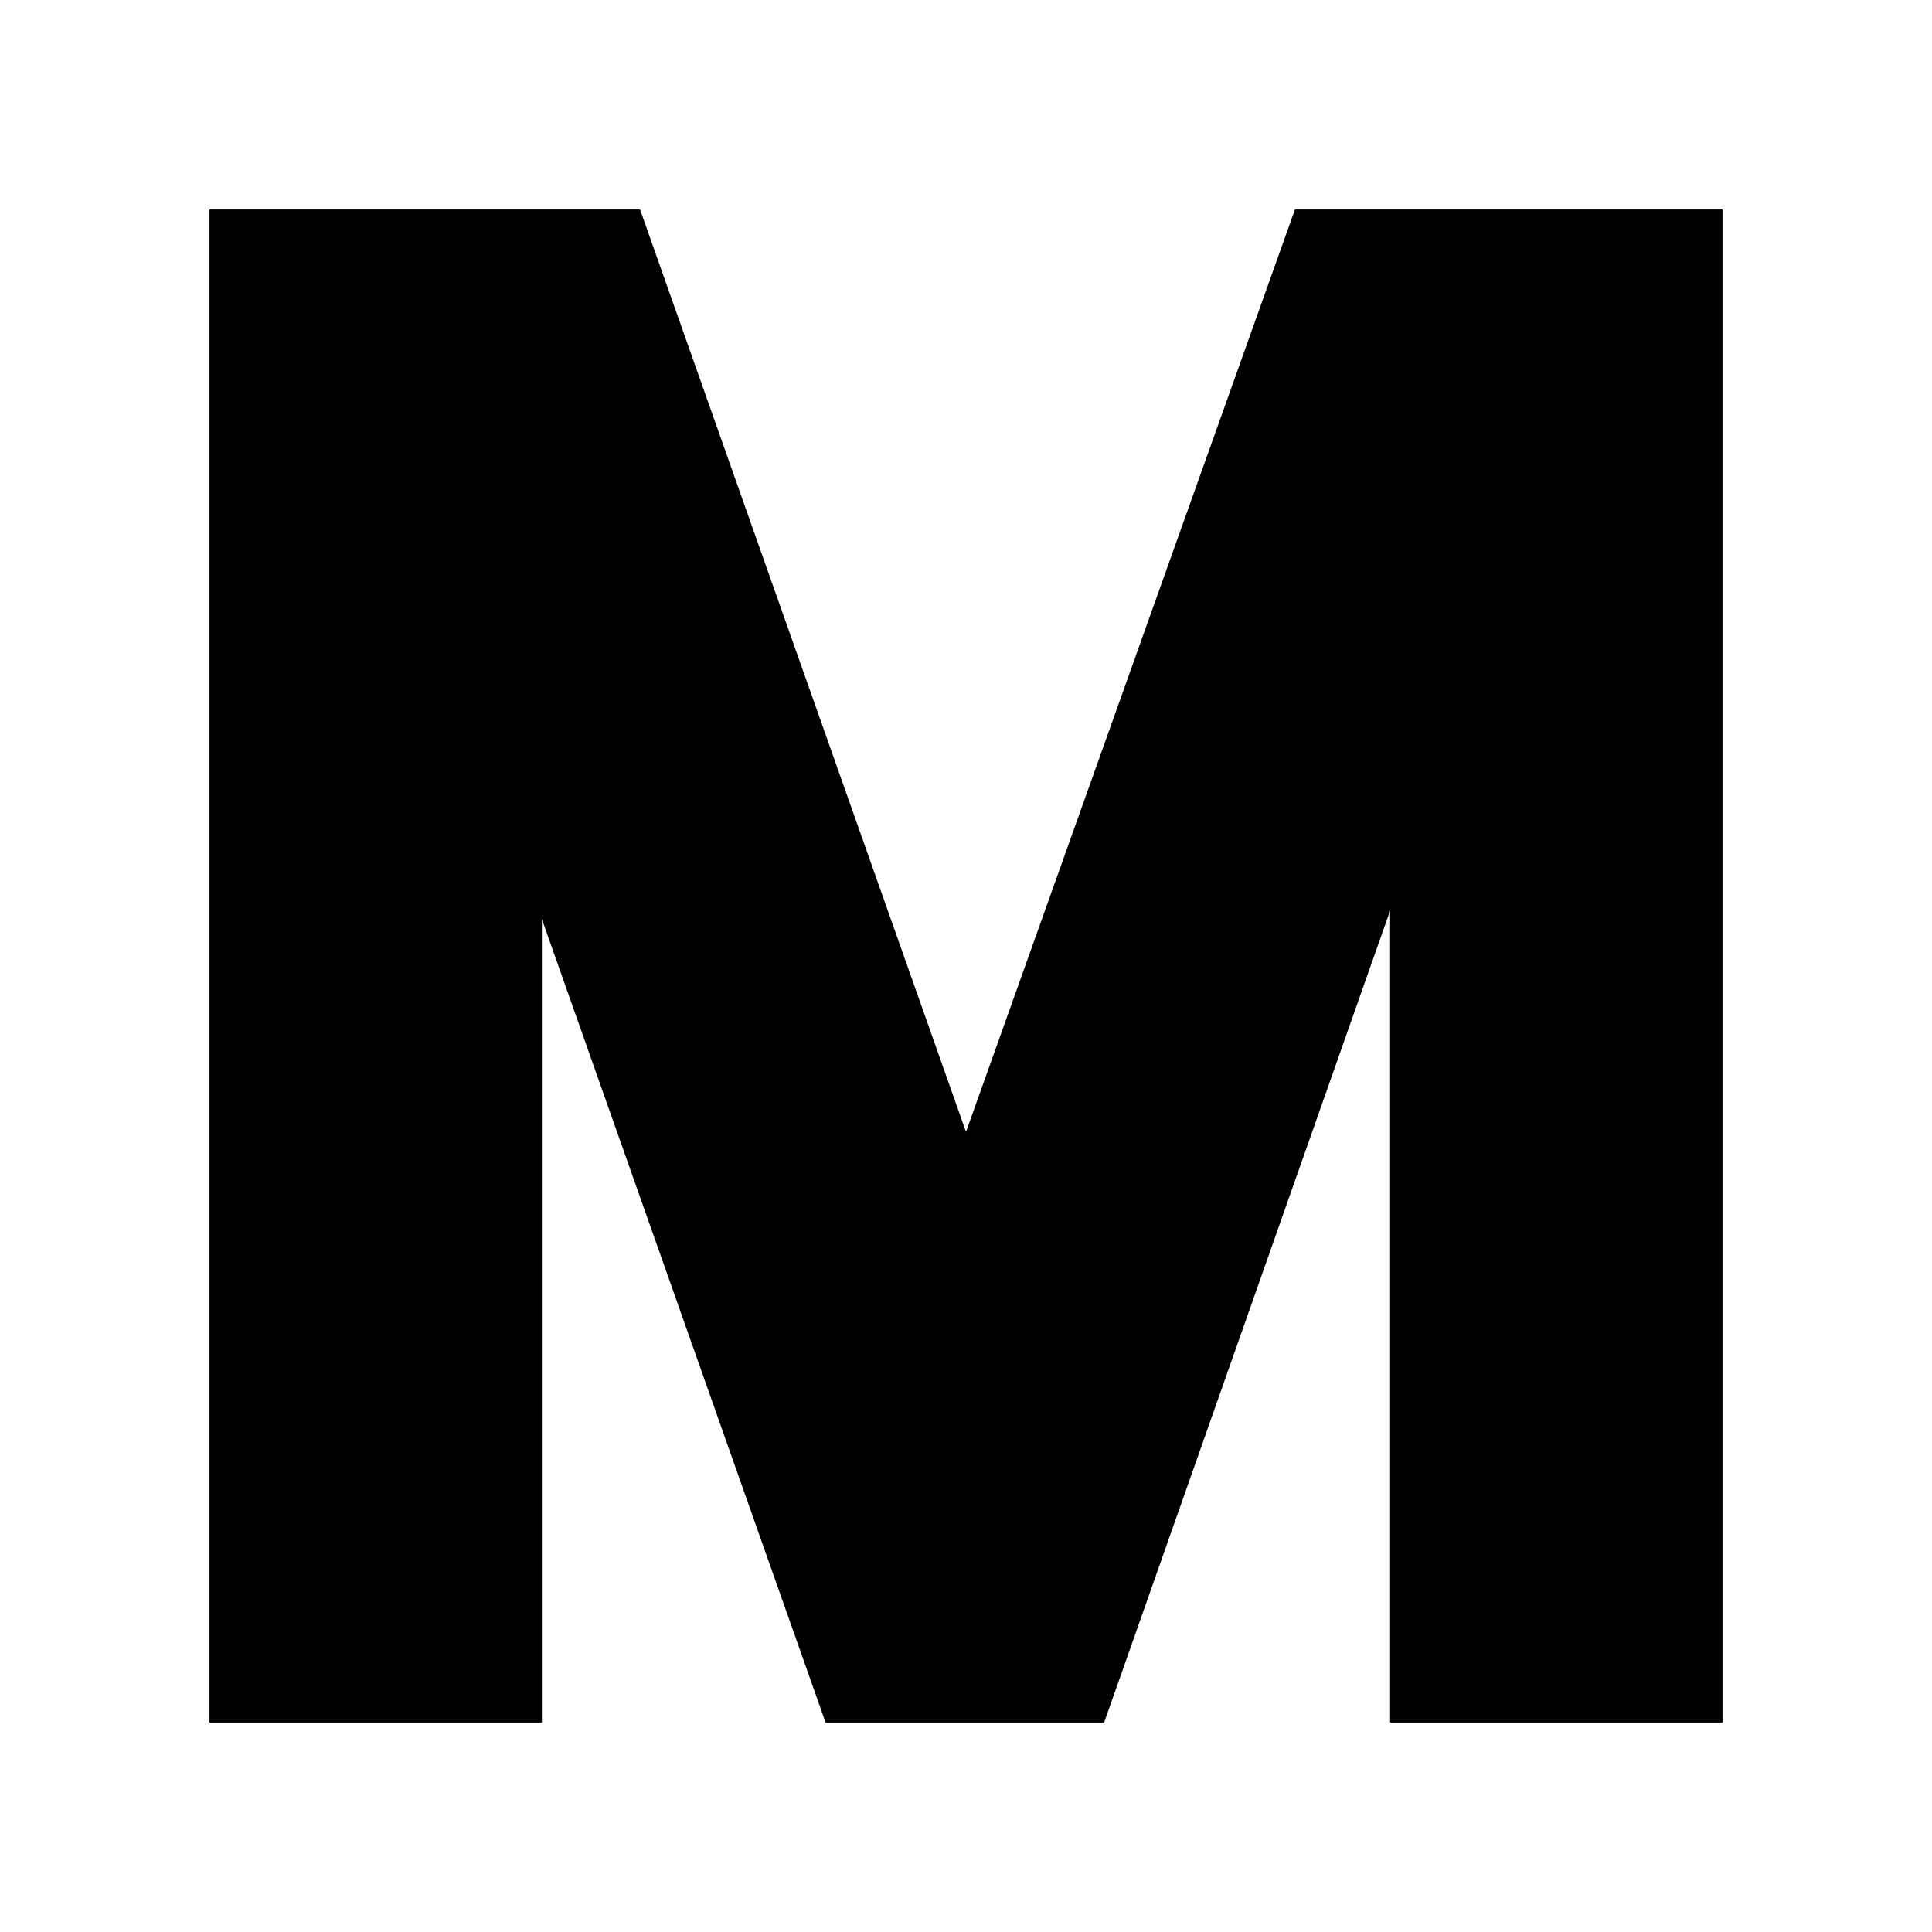 <svg xmlns="http://www.w3.org/2000/svg" height="20" viewBox="0 -960 960 960" width="20"><path d="M104.09-104.09v-751.82h213.95L480-397.57l163.45-458.34h212.46v751.82H690.74v-403.42l-142.1 403.42H410.23L269.26-503.27v399.18H104.09Z"/></svg>